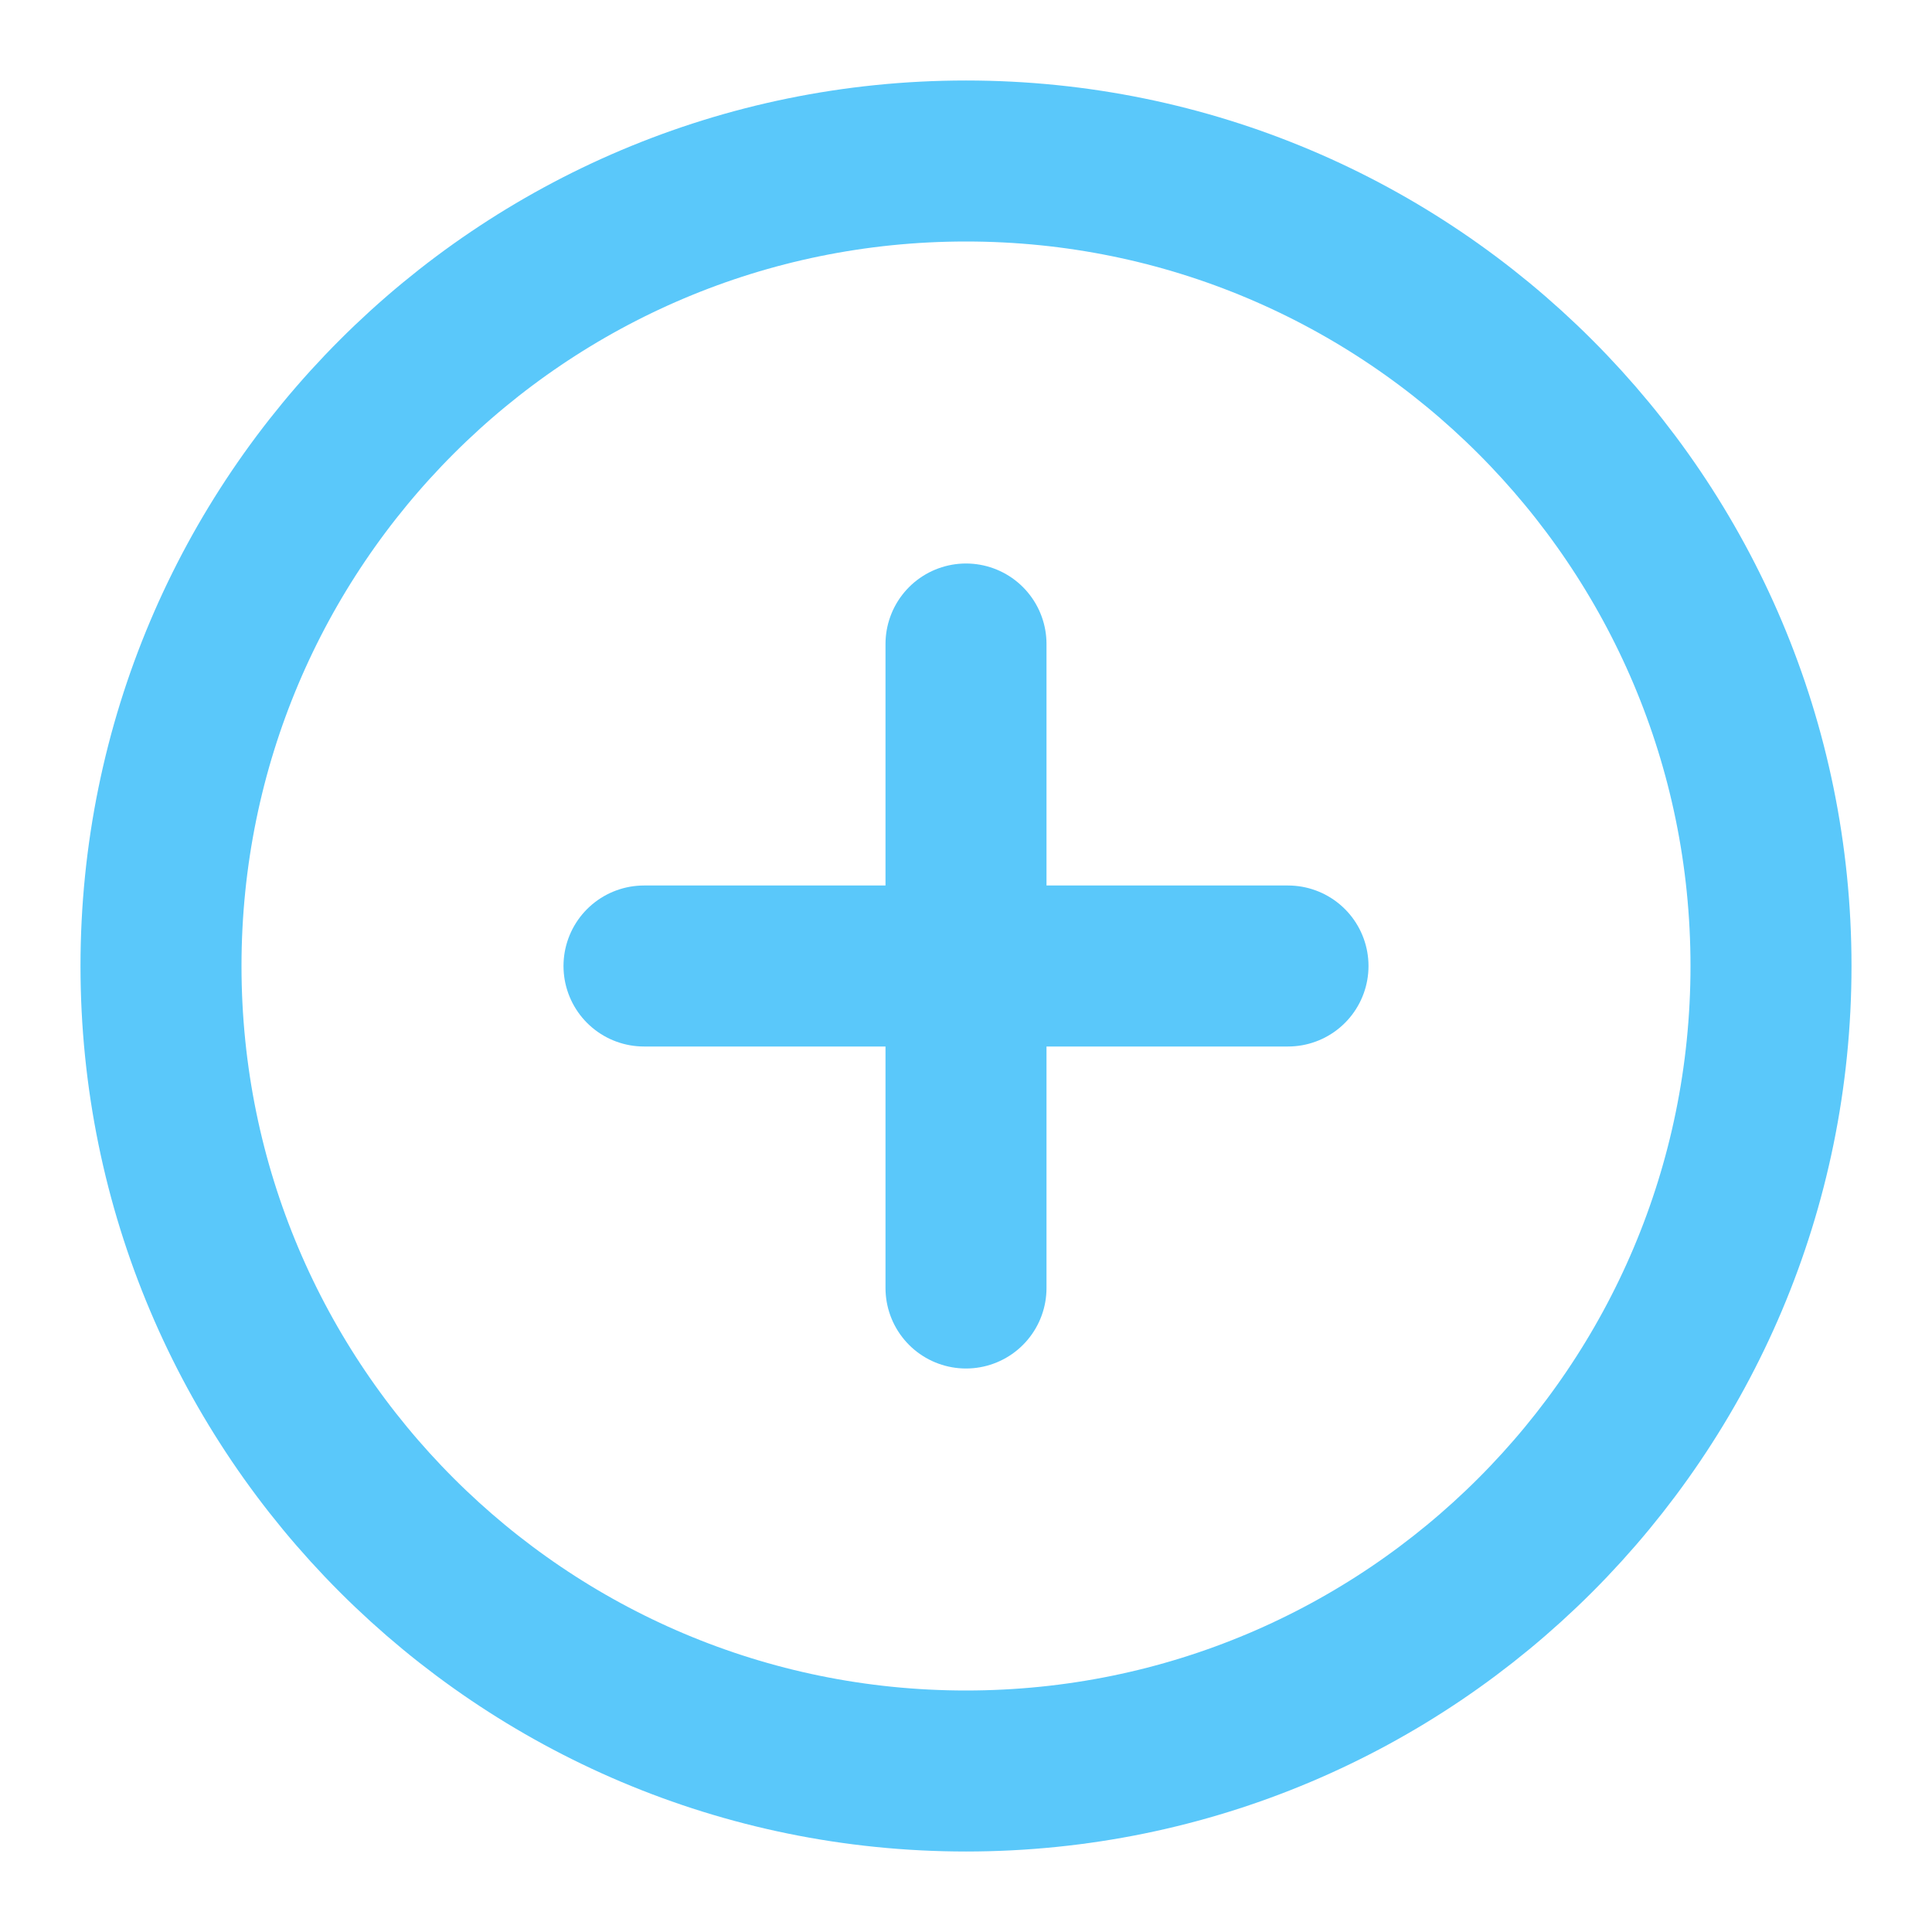 <svg width="24" height="24" viewBox="0 0 24 24" fill="none" xmlns="http://www.w3.org/2000/svg">
<path d="M12 22C17.523 22 22 17.523 22 12C22 6.477 17.523 2 12 2C6.477 2 2 6.477 2 12C2 17.523 6.477 22 12 22Z" stroke="#5AC8FA" stroke-width="2" stroke-linecap="round" stroke-linejoin="round"/>
<path d="M12 8V16" stroke="#5AC8FA" stroke-width="2" stroke-linecap="round" stroke-linejoin="round"/>
<path d="M8 12H16" stroke="#5AC8FA" stroke-width="2" stroke-linecap="round" stroke-linejoin="round"/>
</svg>
